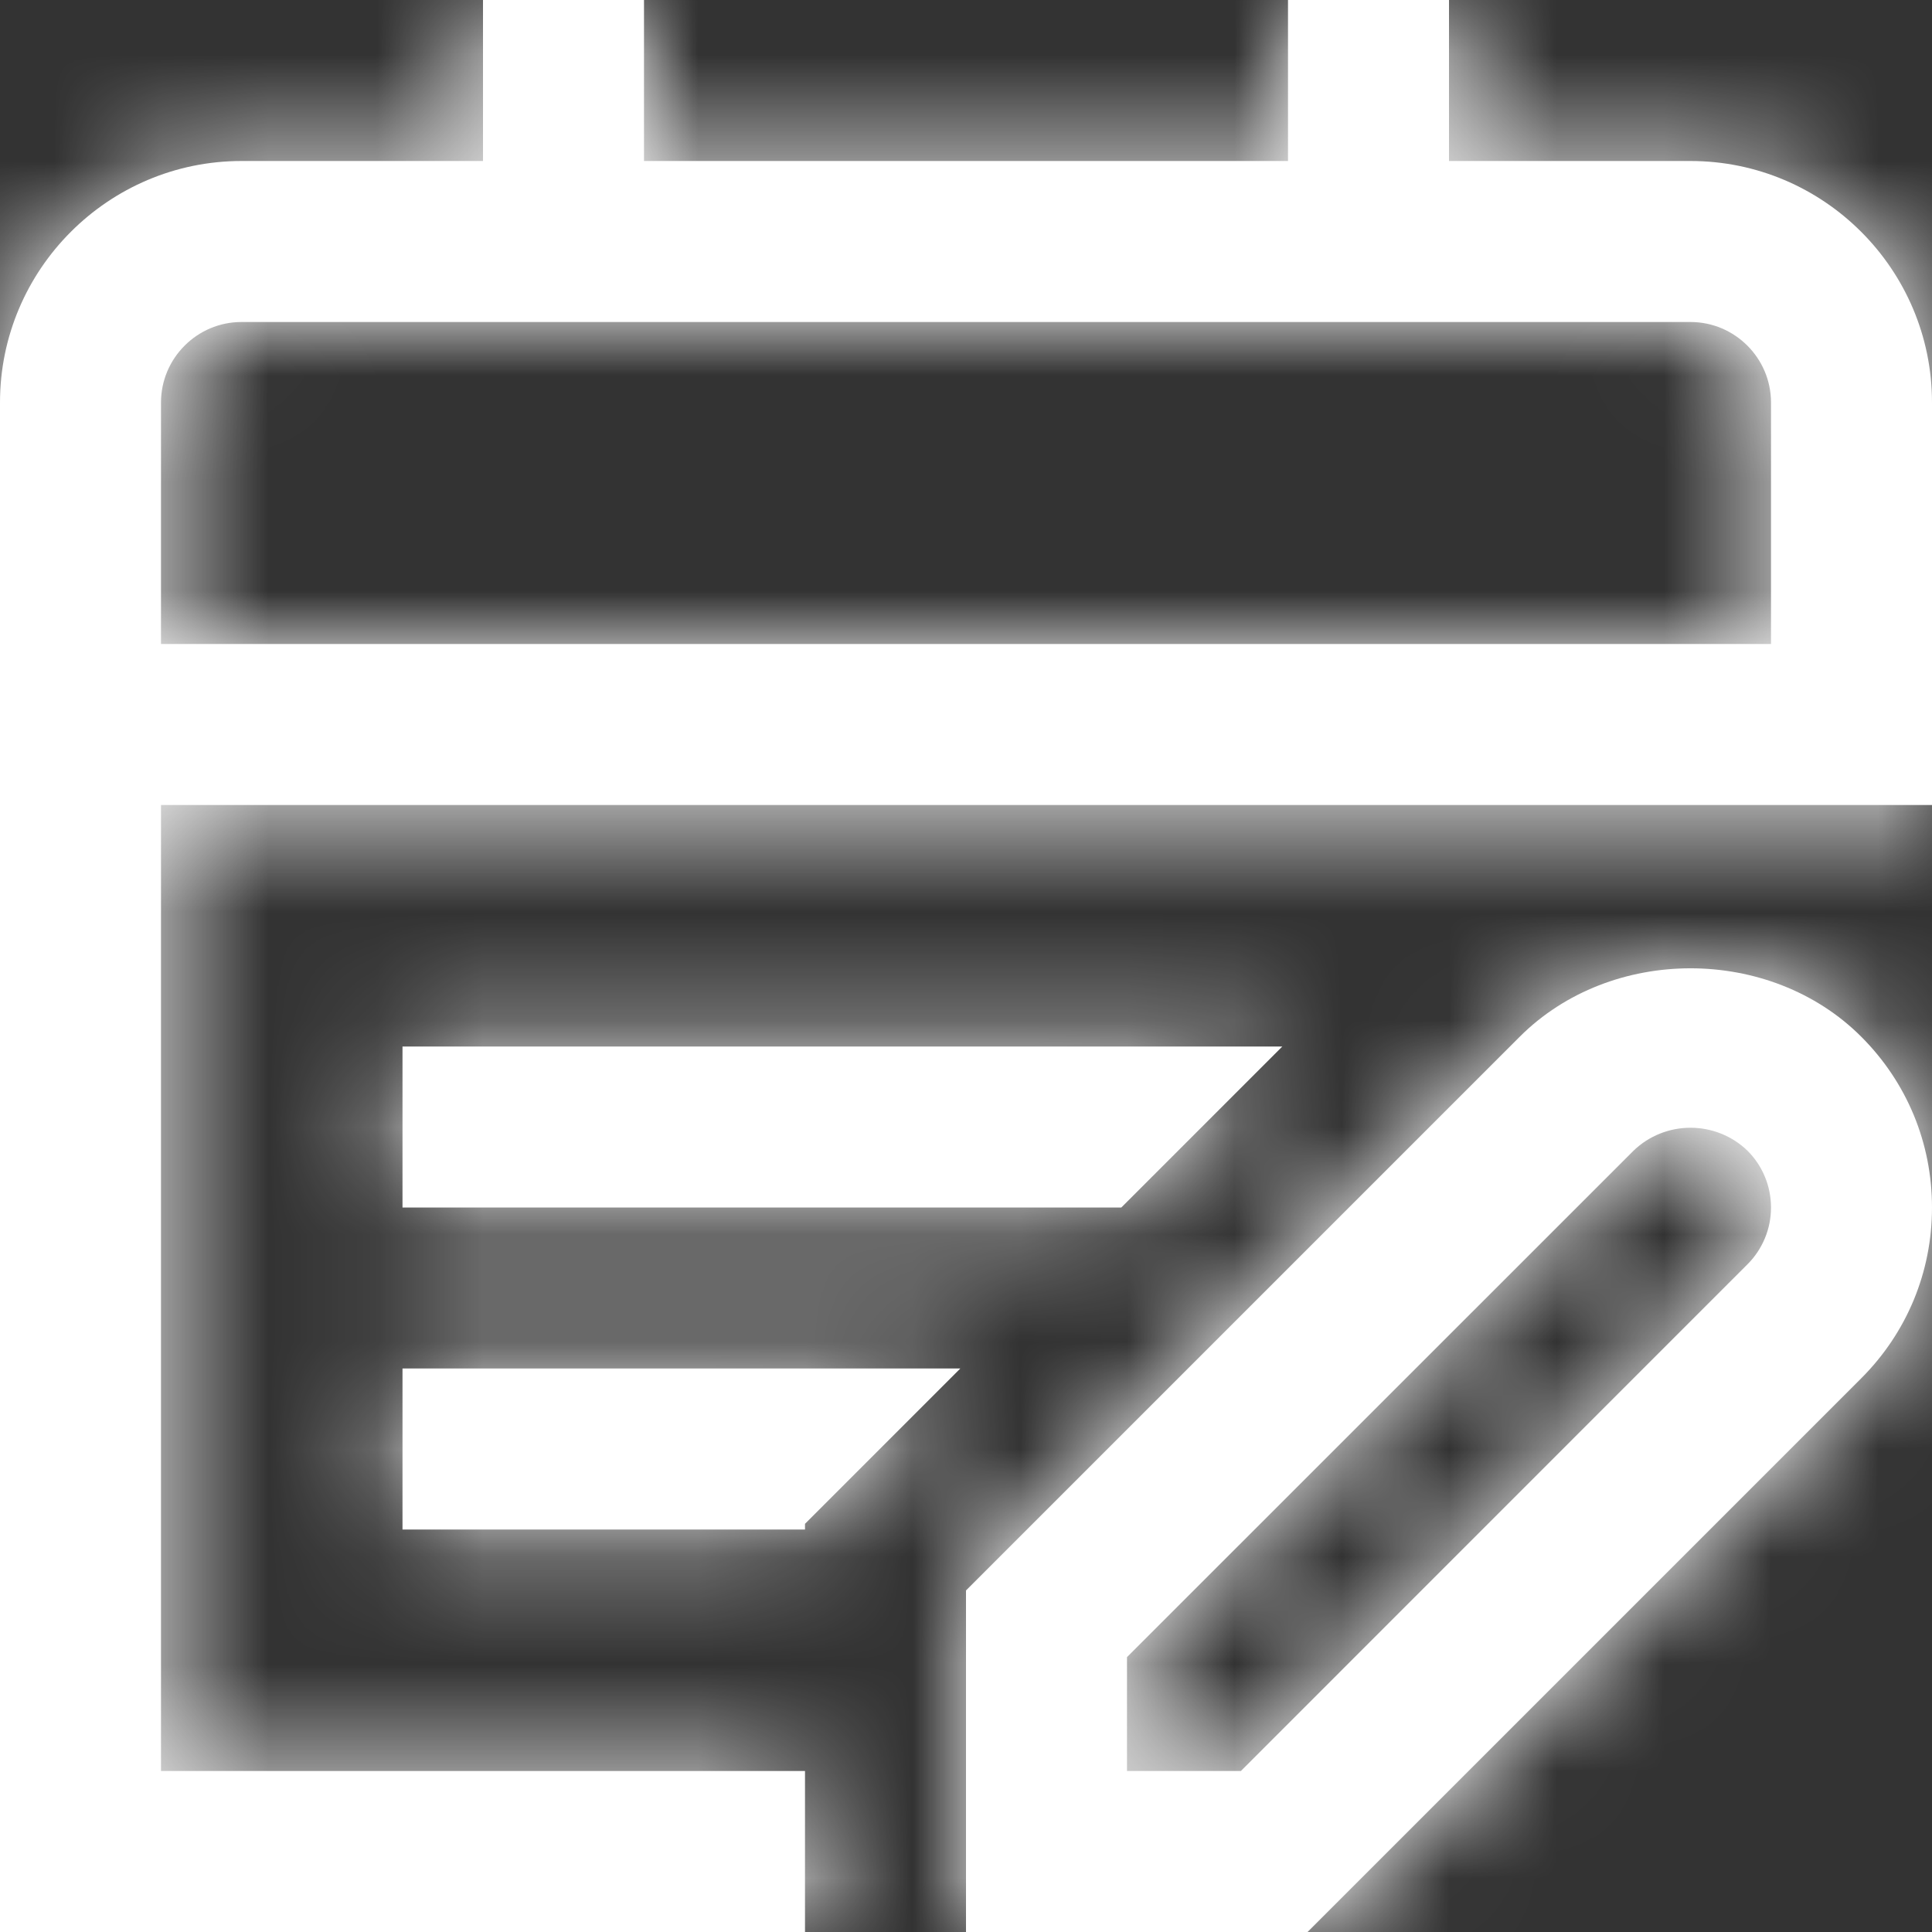 <svg width="18" height="18" viewBox="0 0 18 18" fill="none" xmlns="http://www.w3.org/2000/svg">
<rect x="0" y="0" width="18" height="18" fill="#333333" stroke="none"/>
<mask id="path-1-inside-1_2553_1296" fill="white">
<path d="M10.447 11.25H3.75V9.75H11.947L10.447 11.25H10.447ZM3.75 14.25H7.5V14.197L8.947 12.75H3.75V14.25ZM18 3.75V7.5H1.5V16.5H7.5V18H0V3.75C0 2.51 1.01 1.5 2.25 1.5H4.5V0H6V1.5H12V0H13.5V1.5H15.75C16.991 1.5 18 2.51 18 3.75ZM16.5 3.75C16.5 3.337 16.163 3 15.75 3H2.25C1.837 3 1.5 3.337 1.5 3.75V6H16.5V3.75ZM17.341 9.659C17.766 10.084 18 10.649 18 11.25C18 11.851 17.766 12.416 17.341 12.841L12.182 18H9V14.818L14.159 9.659C15.009 8.809 16.491 8.809 17.341 9.659ZM16.5 11.25C16.5 11.152 16.481 11.054 16.443 10.963C16.405 10.872 16.35 10.789 16.28 10.72C16.138 10.583 15.948 10.507 15.75 10.507C15.552 10.507 15.362 10.583 15.22 10.72L10.5 15.439V16.5H11.561L16.28 11.78C16.35 11.711 16.405 11.628 16.443 11.537C16.481 11.446 16.5 11.348 16.5 11.25Z"/>
</mask>
<path d="M10.447 11.25H3.75V9.75H11.947L10.447 11.25H10.447ZM3.75 14.25H7.5V14.197L8.947 12.75H3.75V14.25ZM18 3.75V7.5H1.5V16.5H7.5V18H0V3.75C0 2.51 1.01 1.5 2.25 1.5H4.5V0H6V1.5H12V0H13.5V1.5H15.75C16.991 1.5 18 2.51 18 3.75ZM16.5 3.75C16.5 3.337 16.163 3 15.75 3H2.25C1.837 3 1.5 3.337 1.5 3.75V6H16.5V3.75ZM17.341 9.659C17.766 10.084 18 10.649 18 11.25C18 11.851 17.766 12.416 17.341 12.841L12.182 18H9V14.818L14.159 9.659C15.009 8.809 16.491 8.809 17.341 9.659ZM16.5 11.25C16.5 11.152 16.481 11.054 16.443 10.963C16.405 10.872 16.35 10.789 16.28 10.72C16.138 10.583 15.948 10.507 15.75 10.507C15.552 10.507 15.362 10.583 15.22 10.72L10.5 15.439V16.5H11.561L16.28 11.78C16.35 11.711 16.405 11.628 16.443 11.537C16.481 11.446 16.5 11.348 16.5 11.25Z" fill="white"/>
<path d="M3.75 11.25H-17.583V32.583H3.75V11.25ZM3.75 9.75V-11.583H-17.583V9.75H3.75ZM11.947 9.75L27.032 24.835L63.451 -11.583L11.947 -11.583V9.75ZM10.447 11.25V32.583H19.284L25.532 26.335L10.447 11.25ZM3.75 14.25H-17.583V35.583H3.75V14.25ZM7.5 14.25V35.583H28.833V14.25H7.5ZM7.5 14.197L-7.585 -0.888L-13.833 5.36V14.197H7.5ZM8.947 12.75L24.032 27.835L60.45 -8.583L8.947 -8.583V12.75ZM3.75 12.75V-8.583H-17.583V12.75H3.75ZM18 7.5V28.833H39.333V7.5H18ZM1.5 7.5V-13.833H-19.833V7.5H1.5ZM1.5 16.5H-19.833V37.833H1.5V16.5ZM7.5 16.5H28.833V-4.833H7.5V16.5ZM7.5 18V39.333H28.833V18H7.5ZM0 18H-21.333V39.333H0V18ZM4.5 1.5V22.833H25.833V1.5H4.5ZM4.5 0V-21.333H-16.833V0H4.5ZM6 0H27.333V-21.333H6V0ZM6 1.5H-15.333V22.833H6V1.5ZM12 1.5V22.833H33.333V1.5H12ZM12 0V-21.333H-9.333V0H12ZM13.5 0H34.833V-21.333H13.5V0ZM13.5 1.5H-7.833V22.833H13.5V1.5ZM1.5 6H-19.833V27.333H1.5V6ZM16.5 6V27.333H37.833V6H16.5ZM12.182 18V39.333H21.019L27.267 33.085L12.182 18ZM9 18H-12.333V39.333H9V18ZM9 14.818L-6.084 -0.268L-12.333 5.98V14.818H9ZM14.159 9.659L29.243 24.745L29.251 24.738L14.159 9.659ZM16.5 11.25L-4.833 11.192L-4.833 11.25L-4.833 11.308L16.5 11.25ZM16.28 10.72L31.319 -4.411L31.18 -4.55L31.038 -4.685L16.28 10.72ZM15.22 10.72L0.462 -4.685L0.297 -4.528L0.136 -4.366L15.22 10.72ZM10.5 15.439L-4.584 0.353L-10.833 6.601V15.439H10.5ZM10.5 16.5H-10.833V37.833H10.5V16.5ZM11.561 16.5V37.833H20.399L26.647 31.584L11.561 16.5ZM16.28 11.78L1.242 -3.351L1.218 -3.327L1.194 -3.304L16.28 11.78ZM10.447 -10.083H3.75V32.583H10.447V-10.083ZM25.083 11.25V9.75H-17.583V11.25H25.083ZM3.75 31.083H11.947V-11.583H3.75V31.083ZM-3.137 -5.335L-4.637 -3.835L25.532 26.335L27.032 24.835L-3.137 -5.335ZM10.447 -10.083H10.447V32.583H10.447V-10.083ZM3.75 35.583H7.5V-7.083H3.75V35.583ZM28.833 14.25V14.197H-13.833V14.25H28.833ZM22.585 29.282L24.032 27.835L-6.138 -2.335L-7.585 -0.888L22.585 29.282ZM8.947 -8.583H3.75V34.083H8.947V-8.583ZM-17.583 12.75V14.25H25.083V12.75H-17.583ZM-3.333 3.75V7.5H39.333V3.75H-3.333ZM18 -13.833H1.5V28.833H18V-13.833ZM-19.833 7.5V16.5H22.833V7.5H-19.833ZM1.5 37.833H7.5V-4.833H1.5V37.833ZM-13.833 16.5V18H28.833V16.5H-13.833ZM7.5 -3.333H0V39.333H7.5V-3.333ZM21.333 18V3.75H-21.333V18H21.333ZM21.333 3.75C21.333 14.292 12.792 22.833 2.25 22.833V-19.833C-10.773 -19.833 -21.333 -9.273 -21.333 3.75H21.333ZM2.25 22.833H4.5V-19.833H2.25V22.833ZM25.833 1.5V0H-16.833V1.5H25.833ZM4.5 21.333H6V-21.333H4.5V21.333ZM-15.333 0V1.5H27.333V0H-15.333ZM6 22.833H12V-19.833H6V22.833ZM33.333 1.5V0H-9.333V1.5H33.333ZM12 21.333H13.5V-21.333H12V21.333ZM-7.833 0V1.5H34.833V0H-7.833ZM13.5 22.833H15.75V-19.833H13.5V22.833ZM15.75 22.833C5.208 22.833 -3.333 14.292 -3.333 3.75H39.333C39.333 -9.273 28.773 -19.833 15.75 -19.833V22.833ZM37.833 3.75C37.833 -8.445 27.945 -18.333 15.75 -18.333V24.333C4.381 24.333 -4.833 15.119 -4.833 3.75H37.833ZM15.75 -18.333H2.25V24.333H15.75V-18.333ZM2.25 -18.333C-9.945 -18.333 -19.833 -8.445 -19.833 3.75H22.833C22.833 15.119 13.619 24.333 2.25 24.333V-18.333ZM-19.833 3.75V6H22.833V3.75H-19.833ZM1.5 27.333H16.5V-15.333H1.5V27.333ZM37.833 6V3.75H-4.833V6H37.833ZM2.257 24.744C-1.325 21.162 -3.333 16.299 -3.333 11.25H39.333C39.333 4.999 36.857 -0.995 32.426 -5.426L2.257 24.744ZM-3.333 11.25C-3.333 6.195 -1.322 1.334 2.256 -2.243L32.426 27.926C36.853 23.499 39.333 17.506 39.333 11.25H-3.333ZM2.256 -2.243L-2.903 2.915L27.267 33.085L32.426 27.926L2.256 -2.243ZM12.182 -3.333H9V39.333H12.182V-3.333ZM30.333 18V14.818H-12.333V18H30.333ZM24.084 29.904L29.243 24.745L-0.925 -5.427L-6.084 -0.268L24.084 29.904ZM29.251 24.738C21.764 32.231 9.734 32.221 2.257 24.744L32.426 -5.426C23.248 -14.604 8.254 -14.613 -0.932 -5.419L29.251 24.738ZM37.833 11.308C37.841 8.387 37.27 5.494 36.151 2.795L-3.265 19.13C-4.307 16.614 -4.841 13.916 -4.833 11.192L37.833 11.308ZM36.151 2.795C35.033 0.097 33.391 -2.352 31.319 -4.411L1.242 25.851C-0.69 23.931 -2.222 21.647 -3.265 19.13L36.151 2.795ZM31.038 -4.685C26.924 -8.626 21.447 -10.827 15.75 -10.827V31.84C10.448 31.84 5.351 29.793 1.522 26.125L31.038 -4.685ZM15.75 -10.827C10.053 -10.827 4.576 -8.626 0.462 -4.685L29.978 26.125C26.149 29.793 21.052 31.84 15.75 31.84V-10.827ZM0.136 -4.366L-4.584 0.353L25.584 30.525L30.303 25.806L0.136 -4.366ZM-10.833 15.439V16.5H31.833V15.439H-10.833ZM10.5 37.833H11.561V-4.833H10.5V37.833ZM26.647 31.584L31.366 26.864L1.194 -3.304L-3.525 1.416L26.647 31.584ZM31.319 26.912C33.391 24.852 35.033 22.403 36.151 19.705L-3.265 3.37C-2.222 0.853 -0.69 -1.431 1.242 -3.351L31.319 26.912ZM36.151 19.705C37.27 17.006 37.841 14.113 37.833 11.192L-4.833 11.308C-4.841 8.584 -4.307 5.886 -3.265 3.37L36.151 19.705Z" fill="white" mask="url(#path-1-inside-1_2553_1296)"/>
</svg>
